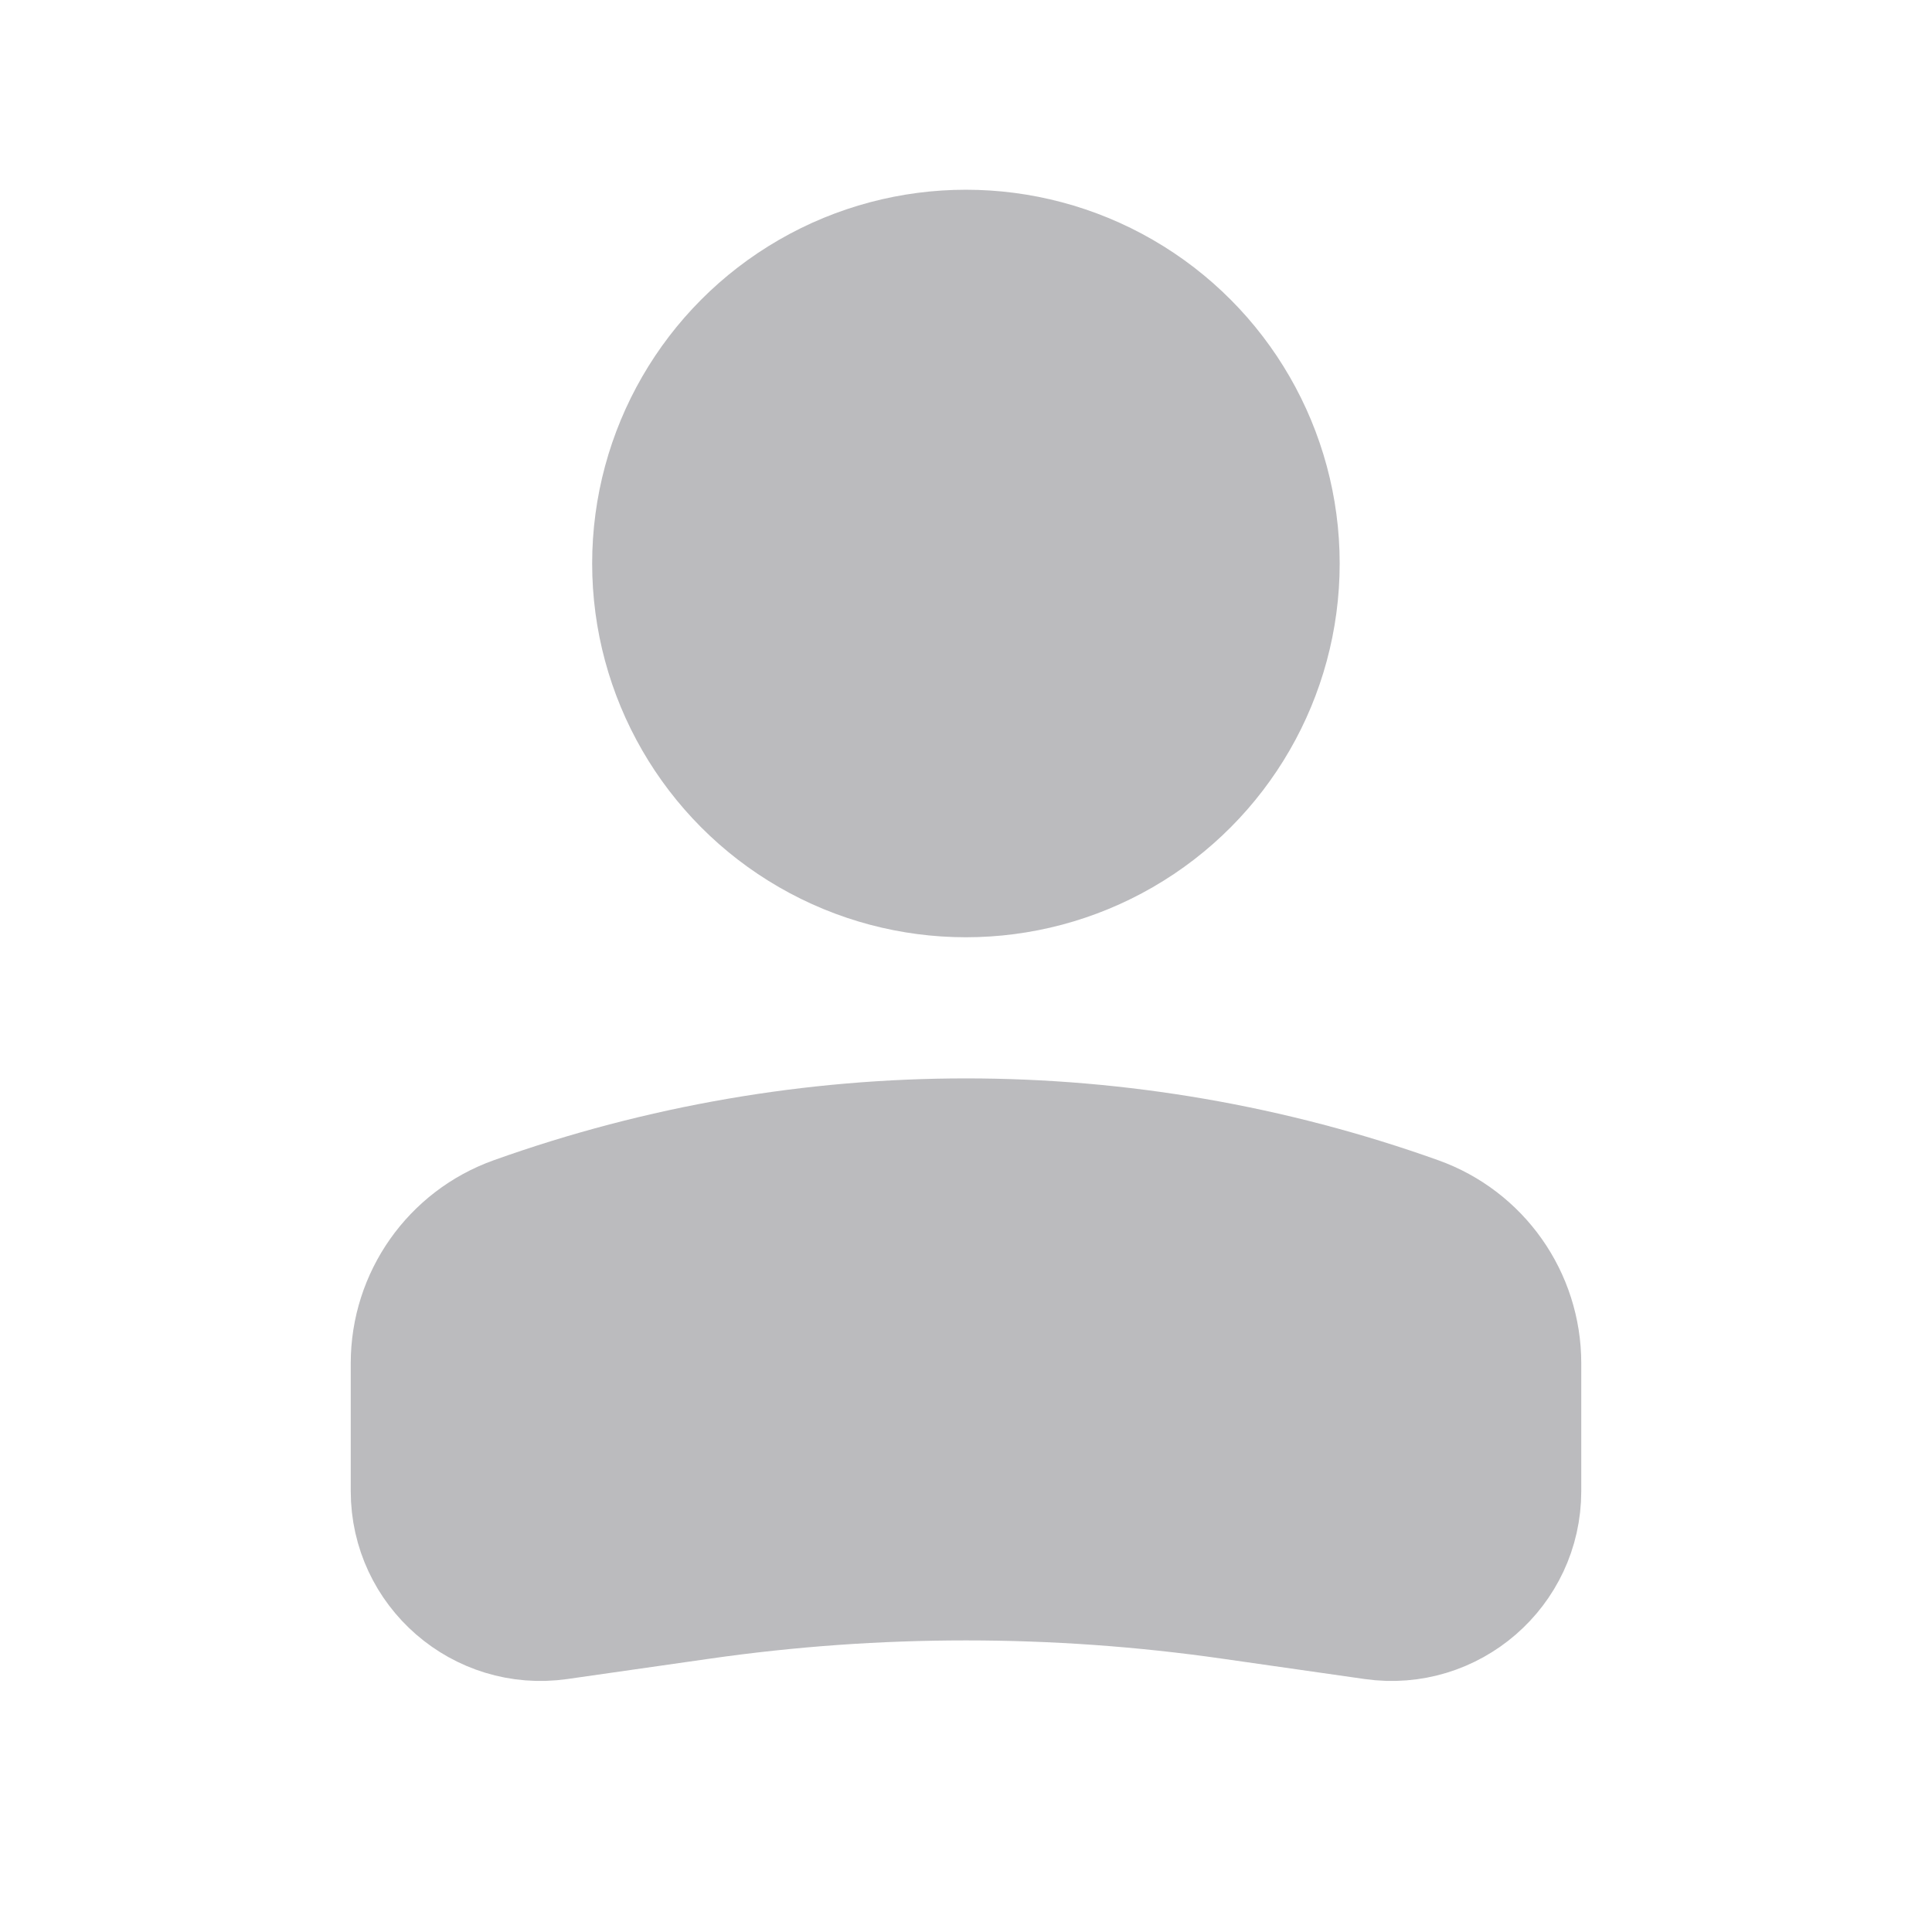<svg width="24" height="24" viewBox="0 0 24 24" fill="none" xmlns="http://www.w3.org/2000/svg">
<circle cx="4" cy="4" r="4" transform="matrix(-1 0 0 1 15.999 3)" fill="#BBBBBE" stroke="#BBBBBE" stroke-width="1.286"/>
<path d="M5 16.935C5 16.074 5.541 15.307 6.351 15.018V15.018C10.004 13.713 13.996 13.713 17.649 15.018V15.018C18.459 15.307 19 16.074 19 16.935V18.523C19 19.567 18.076 20.368 17.043 20.221L15.273 19.968C13.102 19.657 10.898 19.657 8.727 19.968L6.957 20.221C5.924 20.368 5 19.567 5 18.523V16.935Z" fill="#BBBBBE" stroke="#BBBBBE" stroke-width="1.286"/>
</svg>
